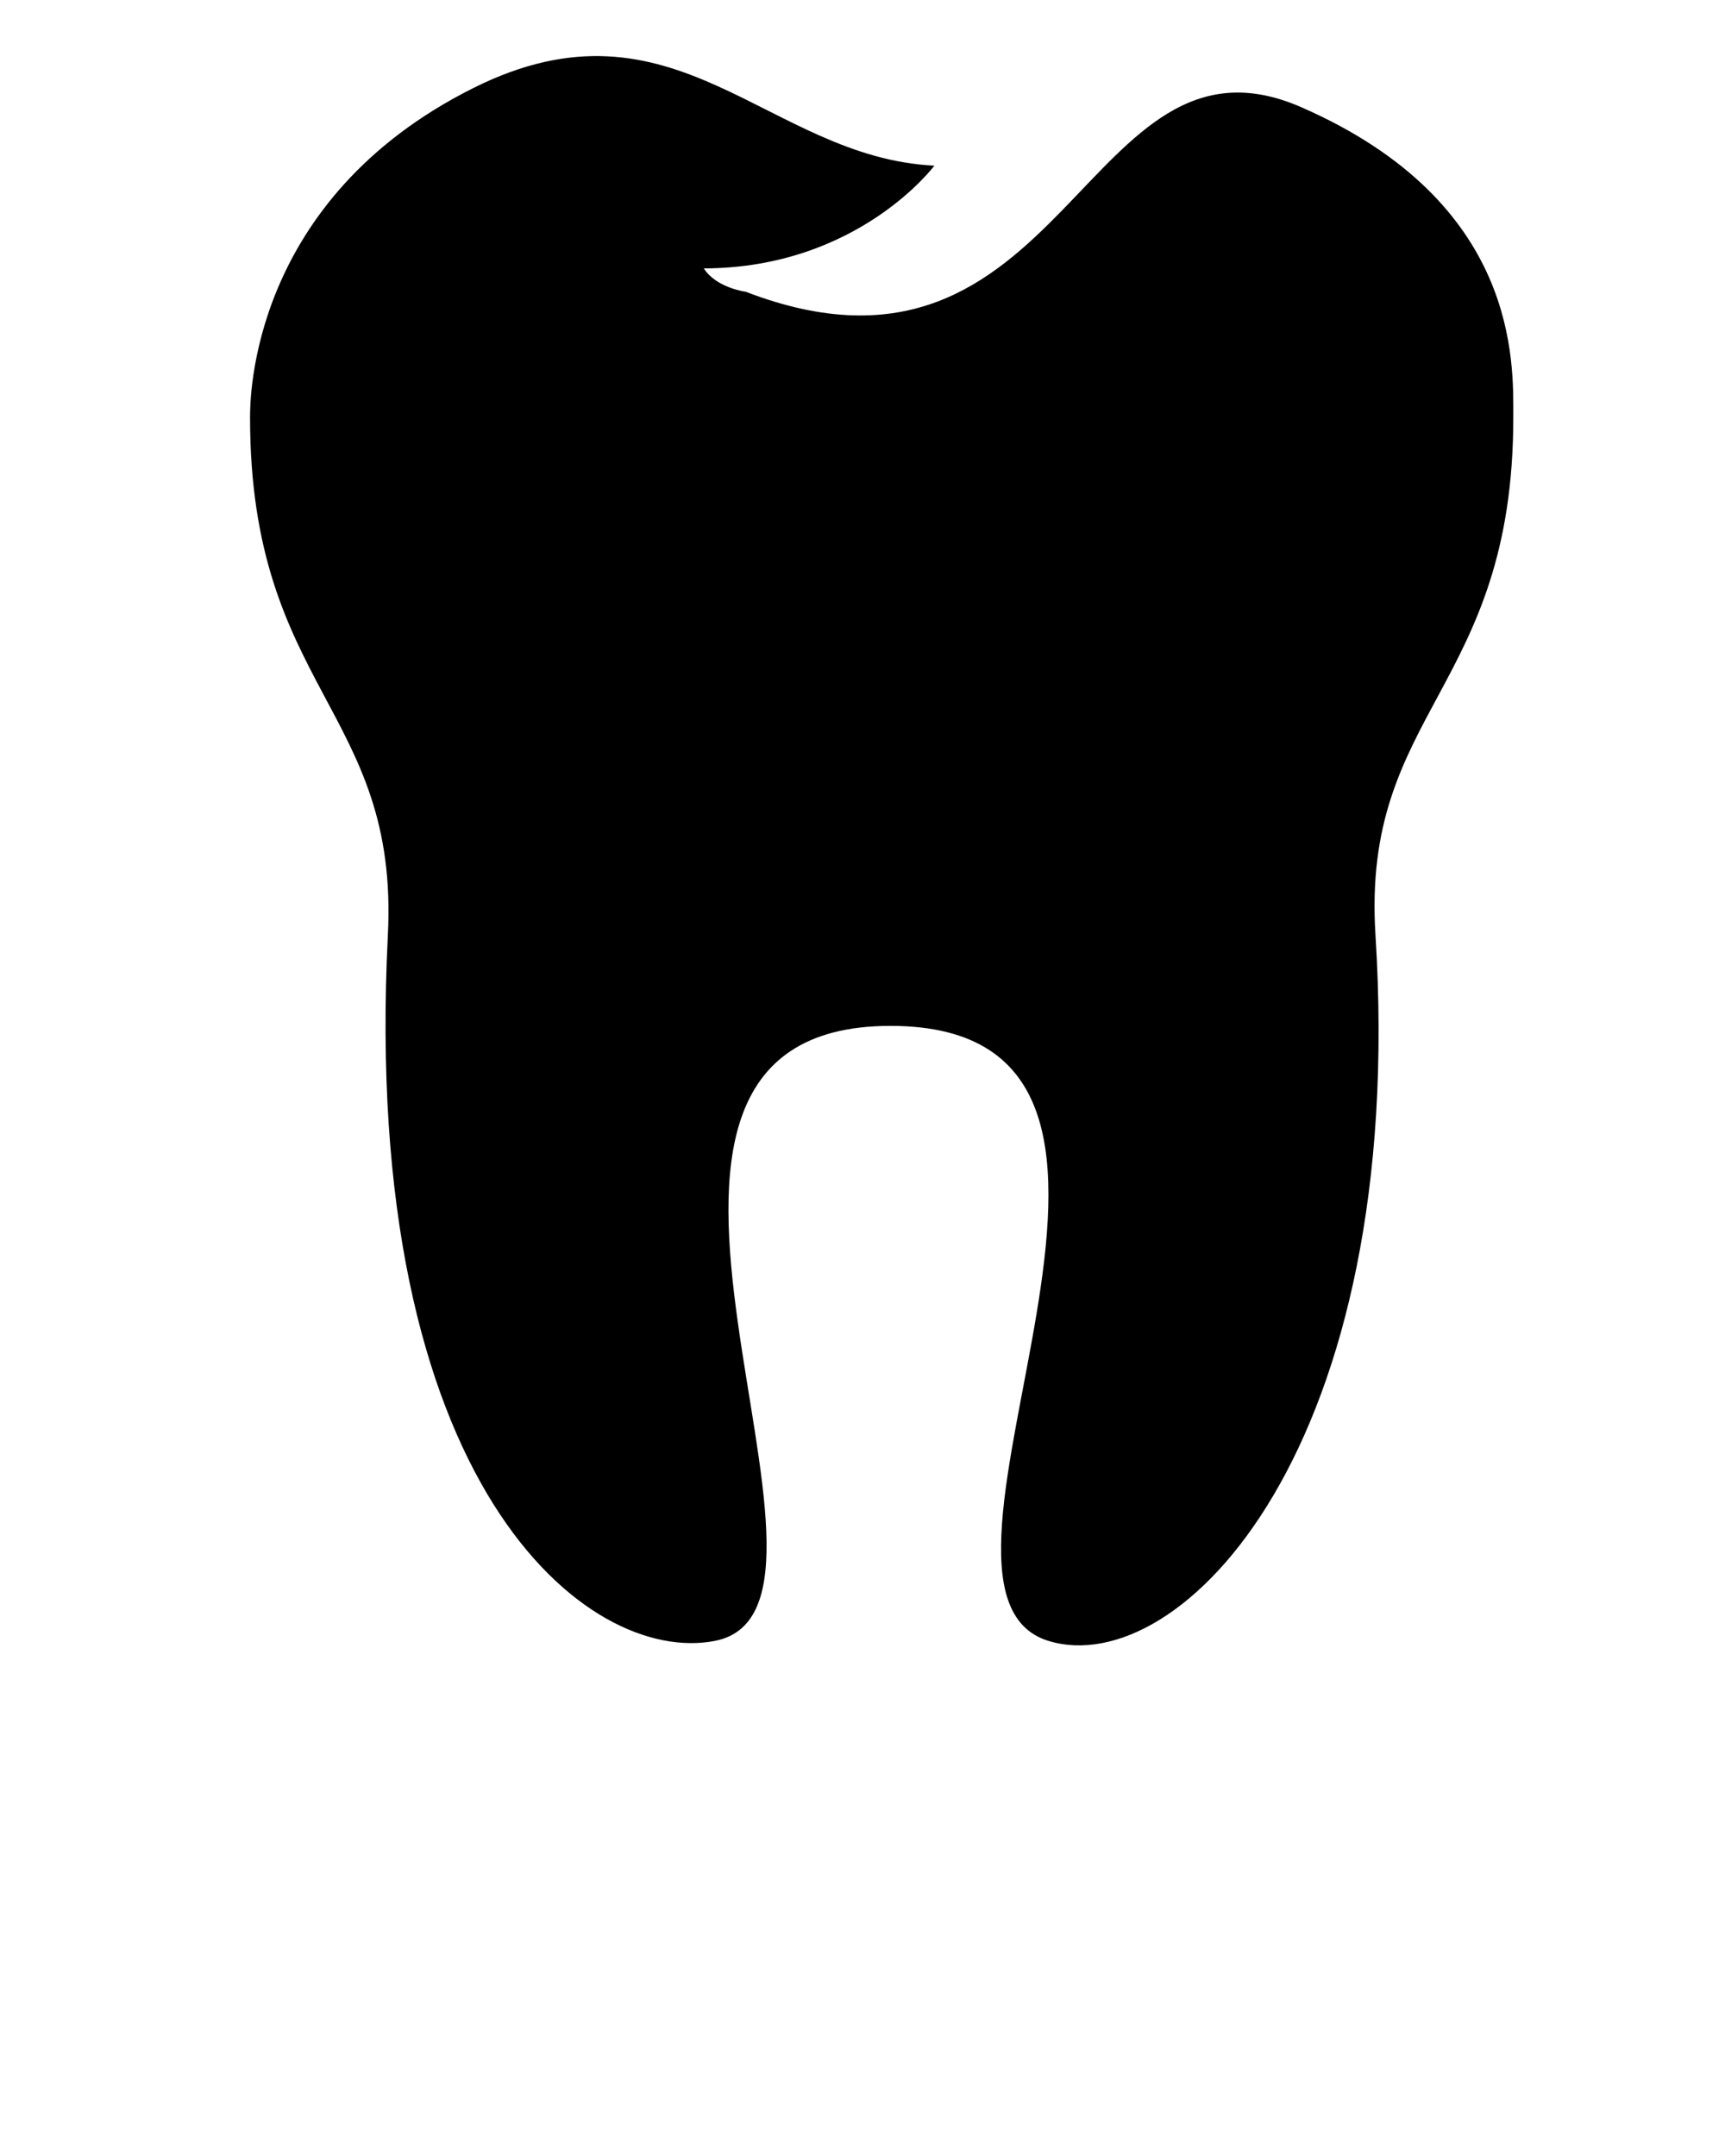 <svg xmlns="http://www.w3.org/2000/svg" xmlns:xlink="http://www.w3.org/1999/xlink" version="1.1" x="0px" y="0px" viewBox="0 0 90 112.5" enable-background="new 0 0 90 90" xml:space="preserve"><path d="M48.75,8.644c-8.709-0.419-13.492-9.322-24.035-4.06c-11.669,5.824-11.669,16.25-11.669,17.193  c0,14.2,7.783,15.296,7.191,27.012c-1.451,28.755,10.422,38.119,17.056,36.834c8.978-1.738-8.855-32.092,9.166-32.092  S46,82.97,54.708,85.624c6.903,2.104,18.741-10.161,17.056-36.834c-0.74-11.708,7.191-12.812,7.191-27.012  c0-2.877,0.313-11.199-11.049-16.178s-12.239,16.067-29.002,9.623c0,0-1.533-0.196-2.183-1.218  C44.776,13.988,48.75,8.644,48.75,8.644z"/></svg>